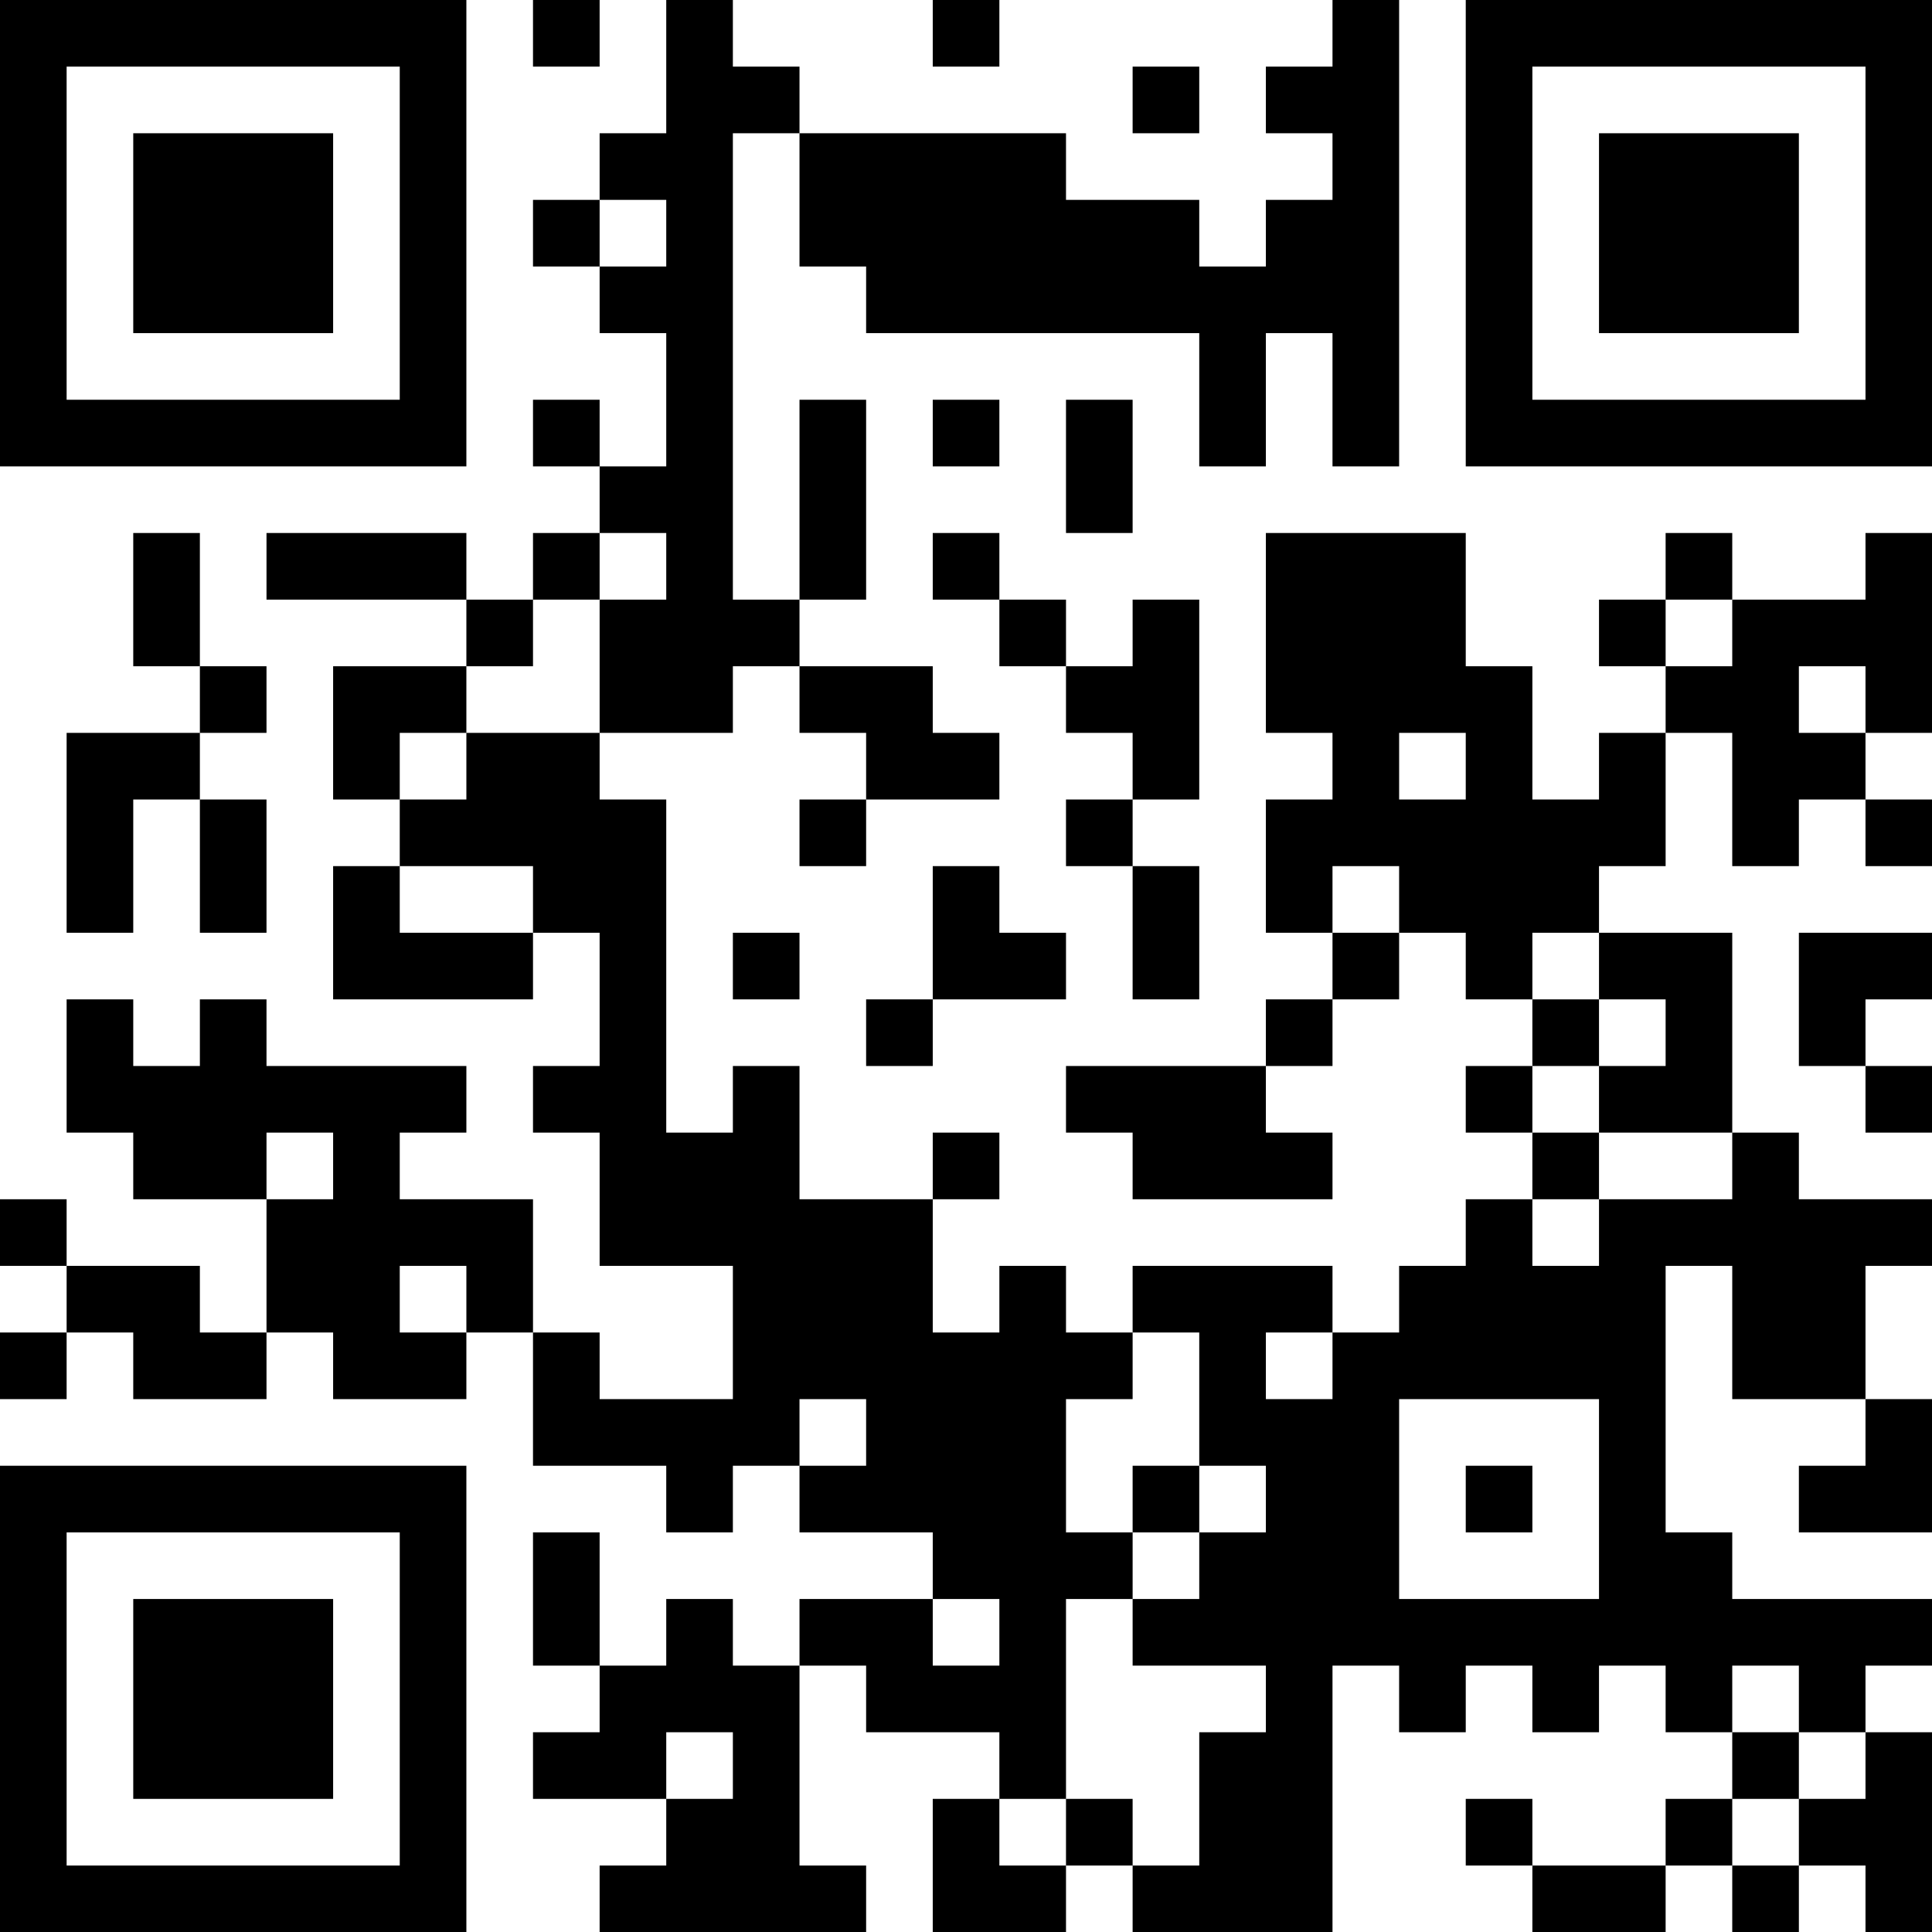<?xml version="1.0" encoding="UTF-8"?>
<svg xmlns="http://www.w3.org/2000/svg" version="1.1" width="200" height="200" viewBox="0 0 200 200"><rect x="0" y="0" width="200" height="200" fill="#ffffff"/><g transform="scale(6.897)"><g transform="translate(0,0)"><path fill-rule="evenodd" d="M8 0L8 1L9 1L9 0ZM10 0L10 2L9 2L9 3L8 3L8 4L9 4L9 5L10 5L10 7L9 7L9 6L8 6L8 7L9 7L9 8L8 8L8 9L7 9L7 8L4 8L4 9L7 9L7 10L5 10L5 12L6 12L6 13L5 13L5 15L8 15L8 14L9 14L9 16L8 16L8 17L9 17L9 19L11 19L11 21L9 21L9 20L8 20L8 18L6 18L6 17L7 17L7 16L4 16L4 15L3 15L3 16L2 16L2 15L1 15L1 17L2 17L2 18L4 18L4 20L3 20L3 19L1 19L1 18L0 18L0 19L1 19L1 20L0 20L0 21L1 21L1 20L2 20L2 21L4 21L4 20L5 20L5 21L7 21L7 20L8 20L8 22L10 22L10 23L11 23L11 22L12 22L12 23L14 23L14 24L12 24L12 25L11 25L11 24L10 24L10 25L9 25L9 23L8 23L8 25L9 25L9 26L8 26L8 27L10 27L10 28L9 28L9 29L13 29L13 28L12 28L12 25L13 25L13 26L15 26L15 27L14 27L14 29L16 29L16 28L17 28L17 29L20 29L20 25L21 25L21 26L22 26L22 25L23 25L23 26L24 26L24 25L25 25L25 26L26 26L26 27L25 27L25 28L23 28L23 27L22 27L22 28L23 28L23 29L25 29L25 28L26 28L26 29L27 29L27 28L28 28L28 29L29 29L29 26L28 26L28 25L29 25L29 24L26 24L26 23L25 23L25 19L26 19L26 21L28 21L28 22L27 22L27 23L29 23L29 21L28 21L28 19L29 19L29 18L27 18L27 17L26 17L26 14L24 14L24 13L25 13L25 11L26 11L26 13L27 13L27 12L28 12L28 13L29 13L29 12L28 12L28 11L29 11L29 8L28 8L28 9L26 9L26 8L25 8L25 9L24 9L24 10L25 10L25 11L24 11L24 12L23 12L23 10L22 10L22 8L19 8L19 11L20 11L20 12L19 12L19 14L20 14L20 15L19 15L19 16L16 16L16 17L17 17L17 18L20 18L20 17L19 17L19 16L20 16L20 15L21 15L21 14L22 14L22 15L23 15L23 16L22 16L22 17L23 17L23 18L22 18L22 19L21 19L21 20L20 20L20 19L17 19L17 20L16 20L16 19L15 19L15 20L14 20L14 18L15 18L15 17L14 17L14 18L12 18L12 16L11 16L11 17L10 17L10 12L9 12L9 11L11 11L11 10L12 10L12 11L13 11L13 12L12 12L12 13L13 13L13 12L15 12L15 11L14 11L14 10L12 10L12 9L13 9L13 6L12 6L12 9L11 9L11 2L12 2L12 4L13 4L13 5L18 5L18 7L19 7L19 5L20 5L20 7L21 7L21 0L20 0L20 1L19 1L19 2L20 2L20 3L19 3L19 4L18 4L18 3L16 3L16 2L12 2L12 1L11 1L11 0ZM14 0L14 1L15 1L15 0ZM17 1L17 2L18 2L18 1ZM9 3L9 4L10 4L10 3ZM14 6L14 7L15 7L15 6ZM16 6L16 8L17 8L17 6ZM2 8L2 10L3 10L3 11L1 11L1 14L2 14L2 12L3 12L3 14L4 14L4 12L3 12L3 11L4 11L4 10L3 10L3 8ZM9 8L9 9L8 9L8 10L7 10L7 11L6 11L6 12L7 12L7 11L9 11L9 9L10 9L10 8ZM14 8L14 9L15 9L15 10L16 10L16 11L17 11L17 12L16 12L16 13L17 13L17 15L18 15L18 13L17 13L17 12L18 12L18 9L17 9L17 10L16 10L16 9L15 9L15 8ZM25 9L25 10L26 10L26 9ZM27 10L27 11L28 11L28 10ZM21 11L21 12L22 12L22 11ZM6 13L6 14L8 14L8 13ZM14 13L14 15L13 15L13 16L14 16L14 15L16 15L16 14L15 14L15 13ZM20 13L20 14L21 14L21 13ZM11 14L11 15L12 15L12 14ZM23 14L23 15L24 15L24 16L23 16L23 17L24 17L24 18L23 18L23 19L24 19L24 18L26 18L26 17L24 17L24 16L25 16L25 15L24 15L24 14ZM27 14L27 16L28 16L28 17L29 17L29 16L28 16L28 15L29 15L29 14ZM4 17L4 18L5 18L5 17ZM6 19L6 20L7 20L7 19ZM17 20L17 21L16 21L16 23L17 23L17 24L16 24L16 27L15 27L15 28L16 28L16 27L17 27L17 28L18 28L18 26L19 26L19 25L17 25L17 24L18 24L18 23L19 23L19 22L18 22L18 20ZM19 20L19 21L20 21L20 20ZM12 21L12 22L13 22L13 21ZM21 21L21 24L24 24L24 21ZM17 22L17 23L18 23L18 22ZM22 22L22 23L23 23L23 22ZM14 24L14 25L15 25L15 24ZM26 25L26 26L27 26L27 27L26 27L26 28L27 28L27 27L28 27L28 26L27 26L27 25ZM10 26L10 27L11 27L11 26ZM0 0L0 7L7 7L7 0ZM1 1L1 6L6 6L6 1ZM2 2L2 5L5 5L5 2ZM22 0L22 7L29 7L29 0ZM23 1L23 6L28 6L28 1ZM24 2L24 5L27 5L27 2ZM0 22L0 29L7 29L7 22ZM1 23L1 28L6 28L6 23ZM2 24L2 27L5 27L5 24Z" fill="#000000"/></g></g></svg>
